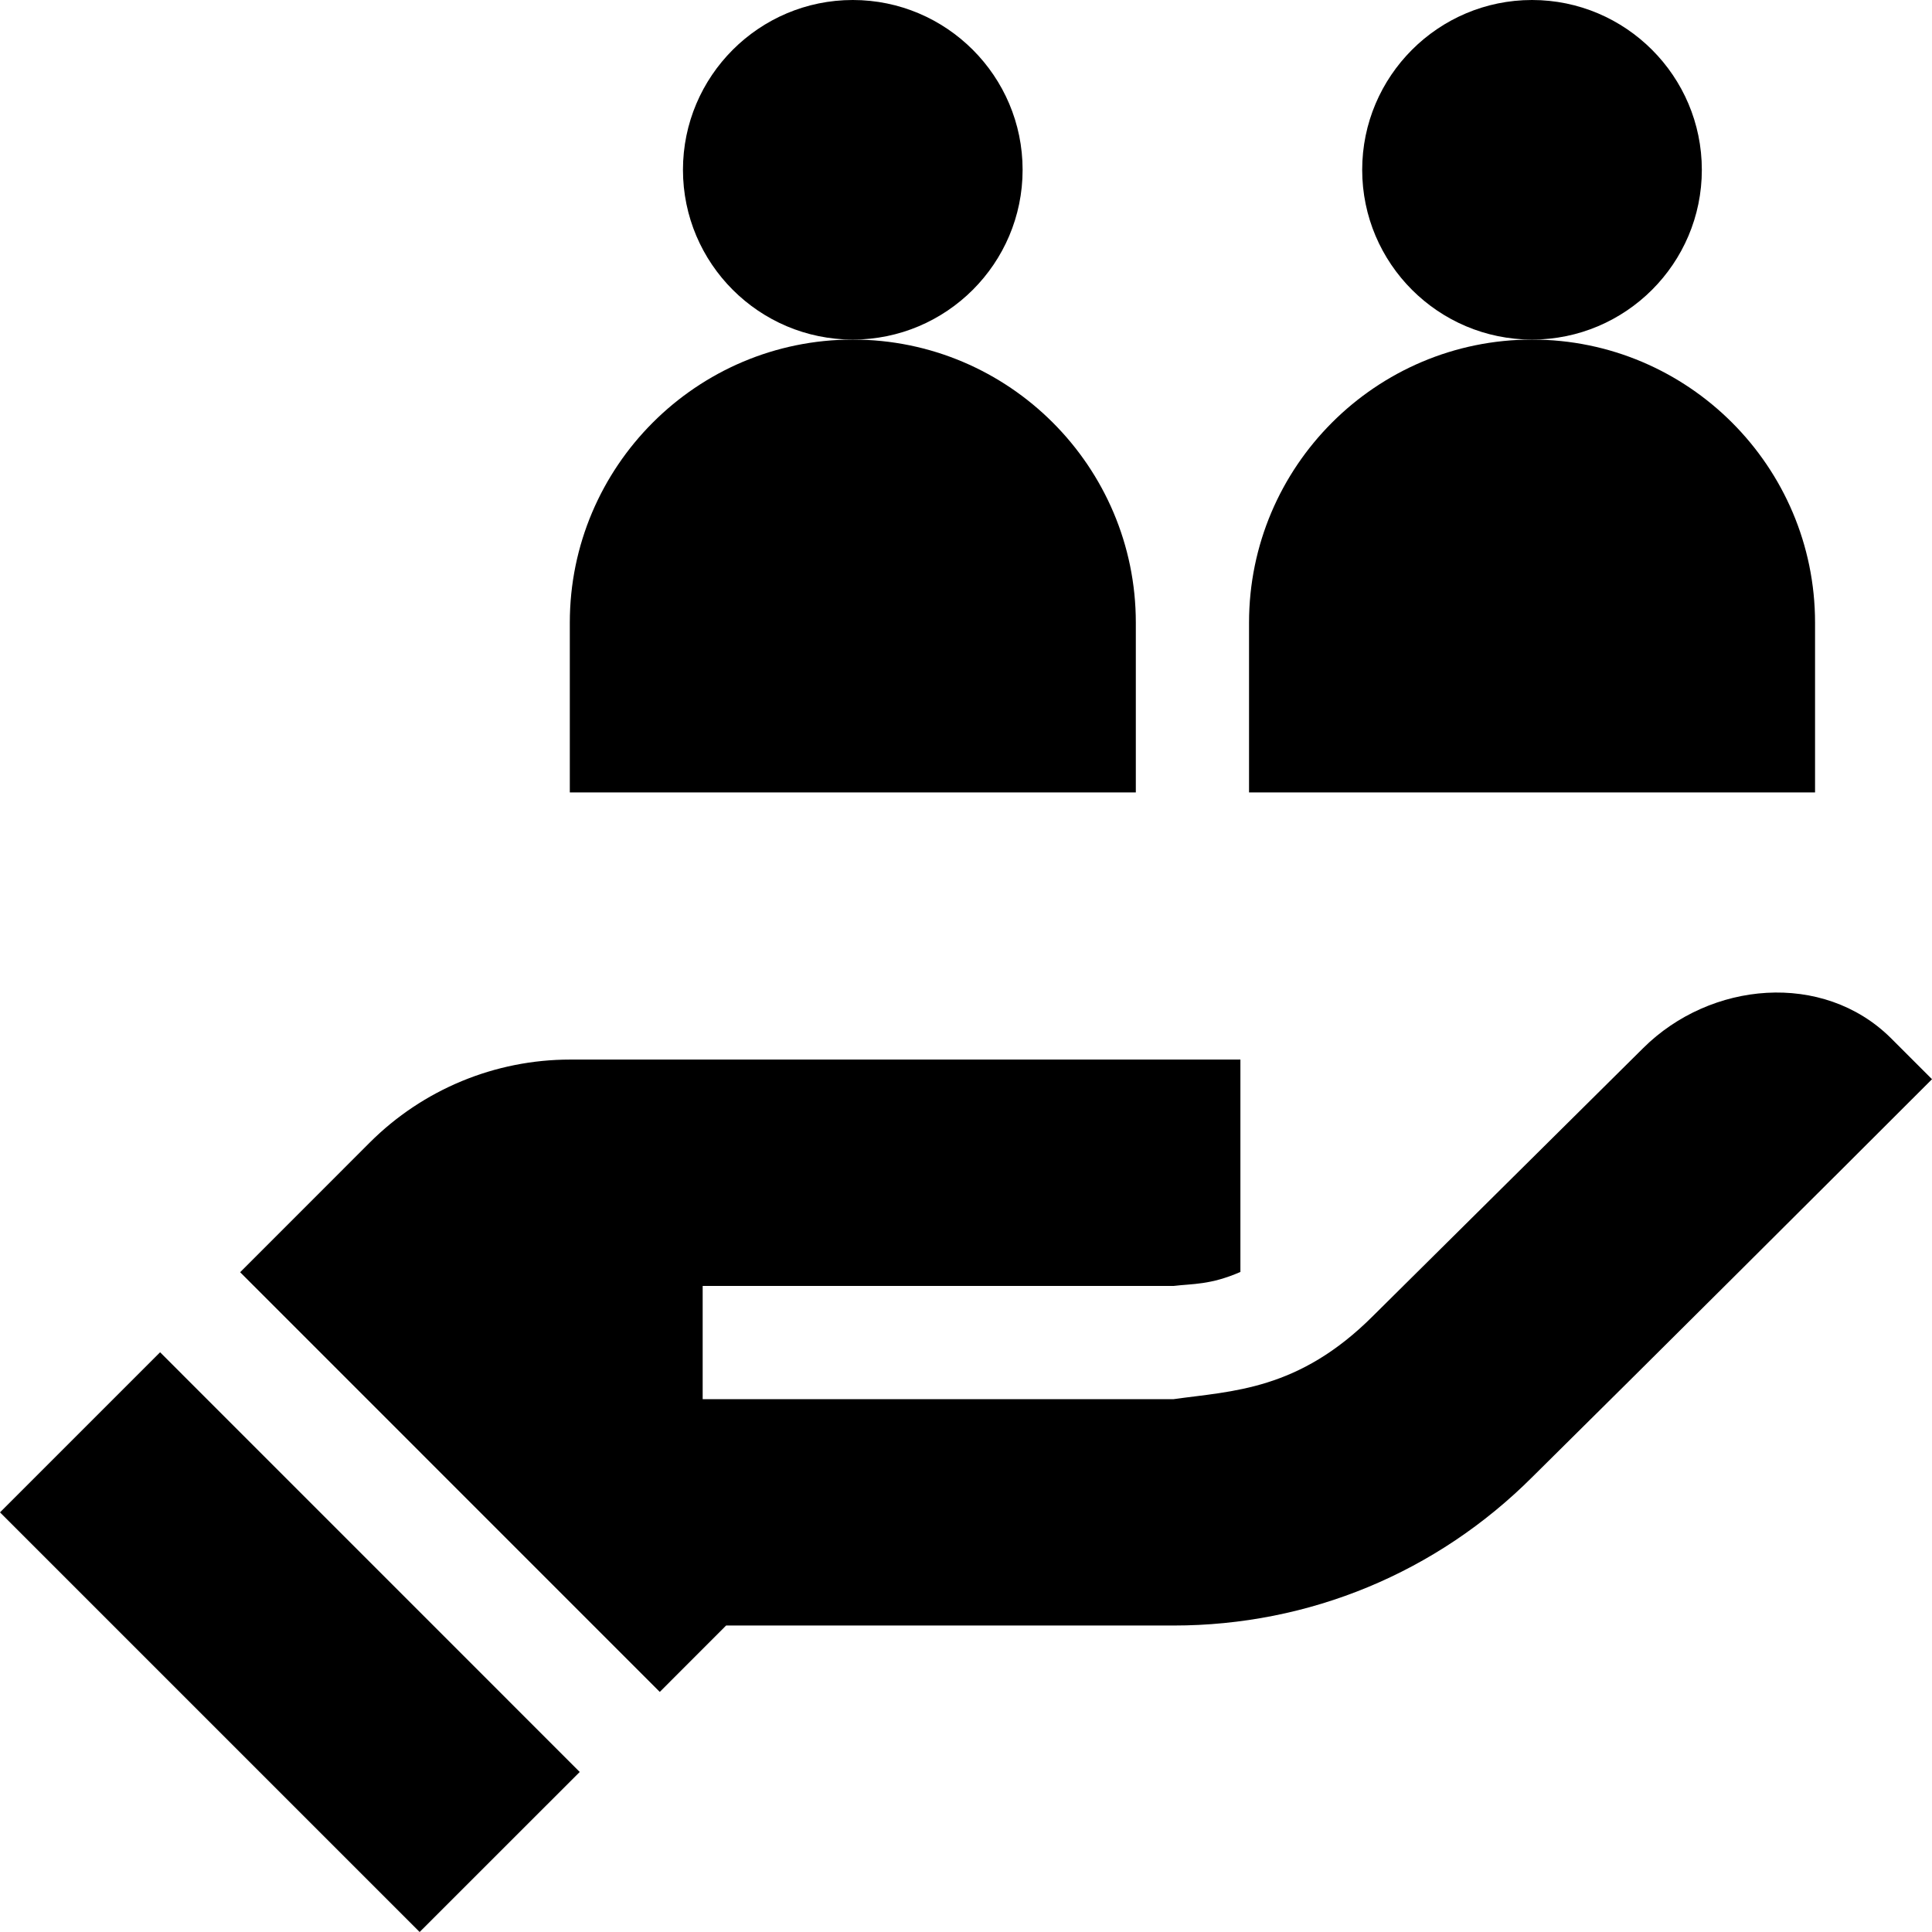 <svg width="30" height="30" viewBox="0 0 30 30" fill="none" xmlns="http://www.w3.org/2000/svg">
<path d="M17.637 12.305H8.848V9.668C8.848 7.245 10.819 5.273 13.242 5.273C15.665 5.273 17.637 7.245 17.637 9.668V12.305Z" fill="black"/>
<path d="M13.242 5.273C11.788 5.273 10.605 4.091 10.605 2.637C10.605 1.183 11.788 0 13.242 0C14.696 0 15.879 1.183 15.879 2.637C15.879 4.091 14.696 5.273 13.242 5.273Z" fill="black"/>
<path d="M28.184 12.305H19.395V9.668C19.395 7.245 21.366 5.273 23.789 5.273C26.212 5.273 28.184 7.245 28.184 9.668V12.305Z" fill="black"/>
<path d="M23.789 5.273C22.335 5.273 21.152 4.091 21.152 2.637C21.152 1.183 22.335 0 23.789 0C25.243 0 26.426 1.183 26.426 2.637C26.426 4.091 25.243 5.273 23.789 5.273Z" fill="black"/>
<path d="M29.357 16.115C28.307 15.079 26.561 15.235 25.515 16.275L21.321 20.433C20.162 21.594 19.131 21.598 18.224 21.726H10.911V19.968H18.224C18.521 19.932 18.794 19.954 19.261 19.751V16.453H8.854C7.687 16.453 6.568 16.916 5.742 17.741L3.729 19.755L10.245 26.272L11.275 25.241H18.224C20.328 25.241 22.31 24.42 23.798 22.931C25.605 21.144 28.272 18.486 30 16.758C29.934 16.692 30.238 16.995 29.357 16.115Z" fill="black"/>
<path d="M2.486 20.998L0 23.484L6.516 30L9.002 27.515L2.486 20.998Z" fill="black"/>
</svg>

